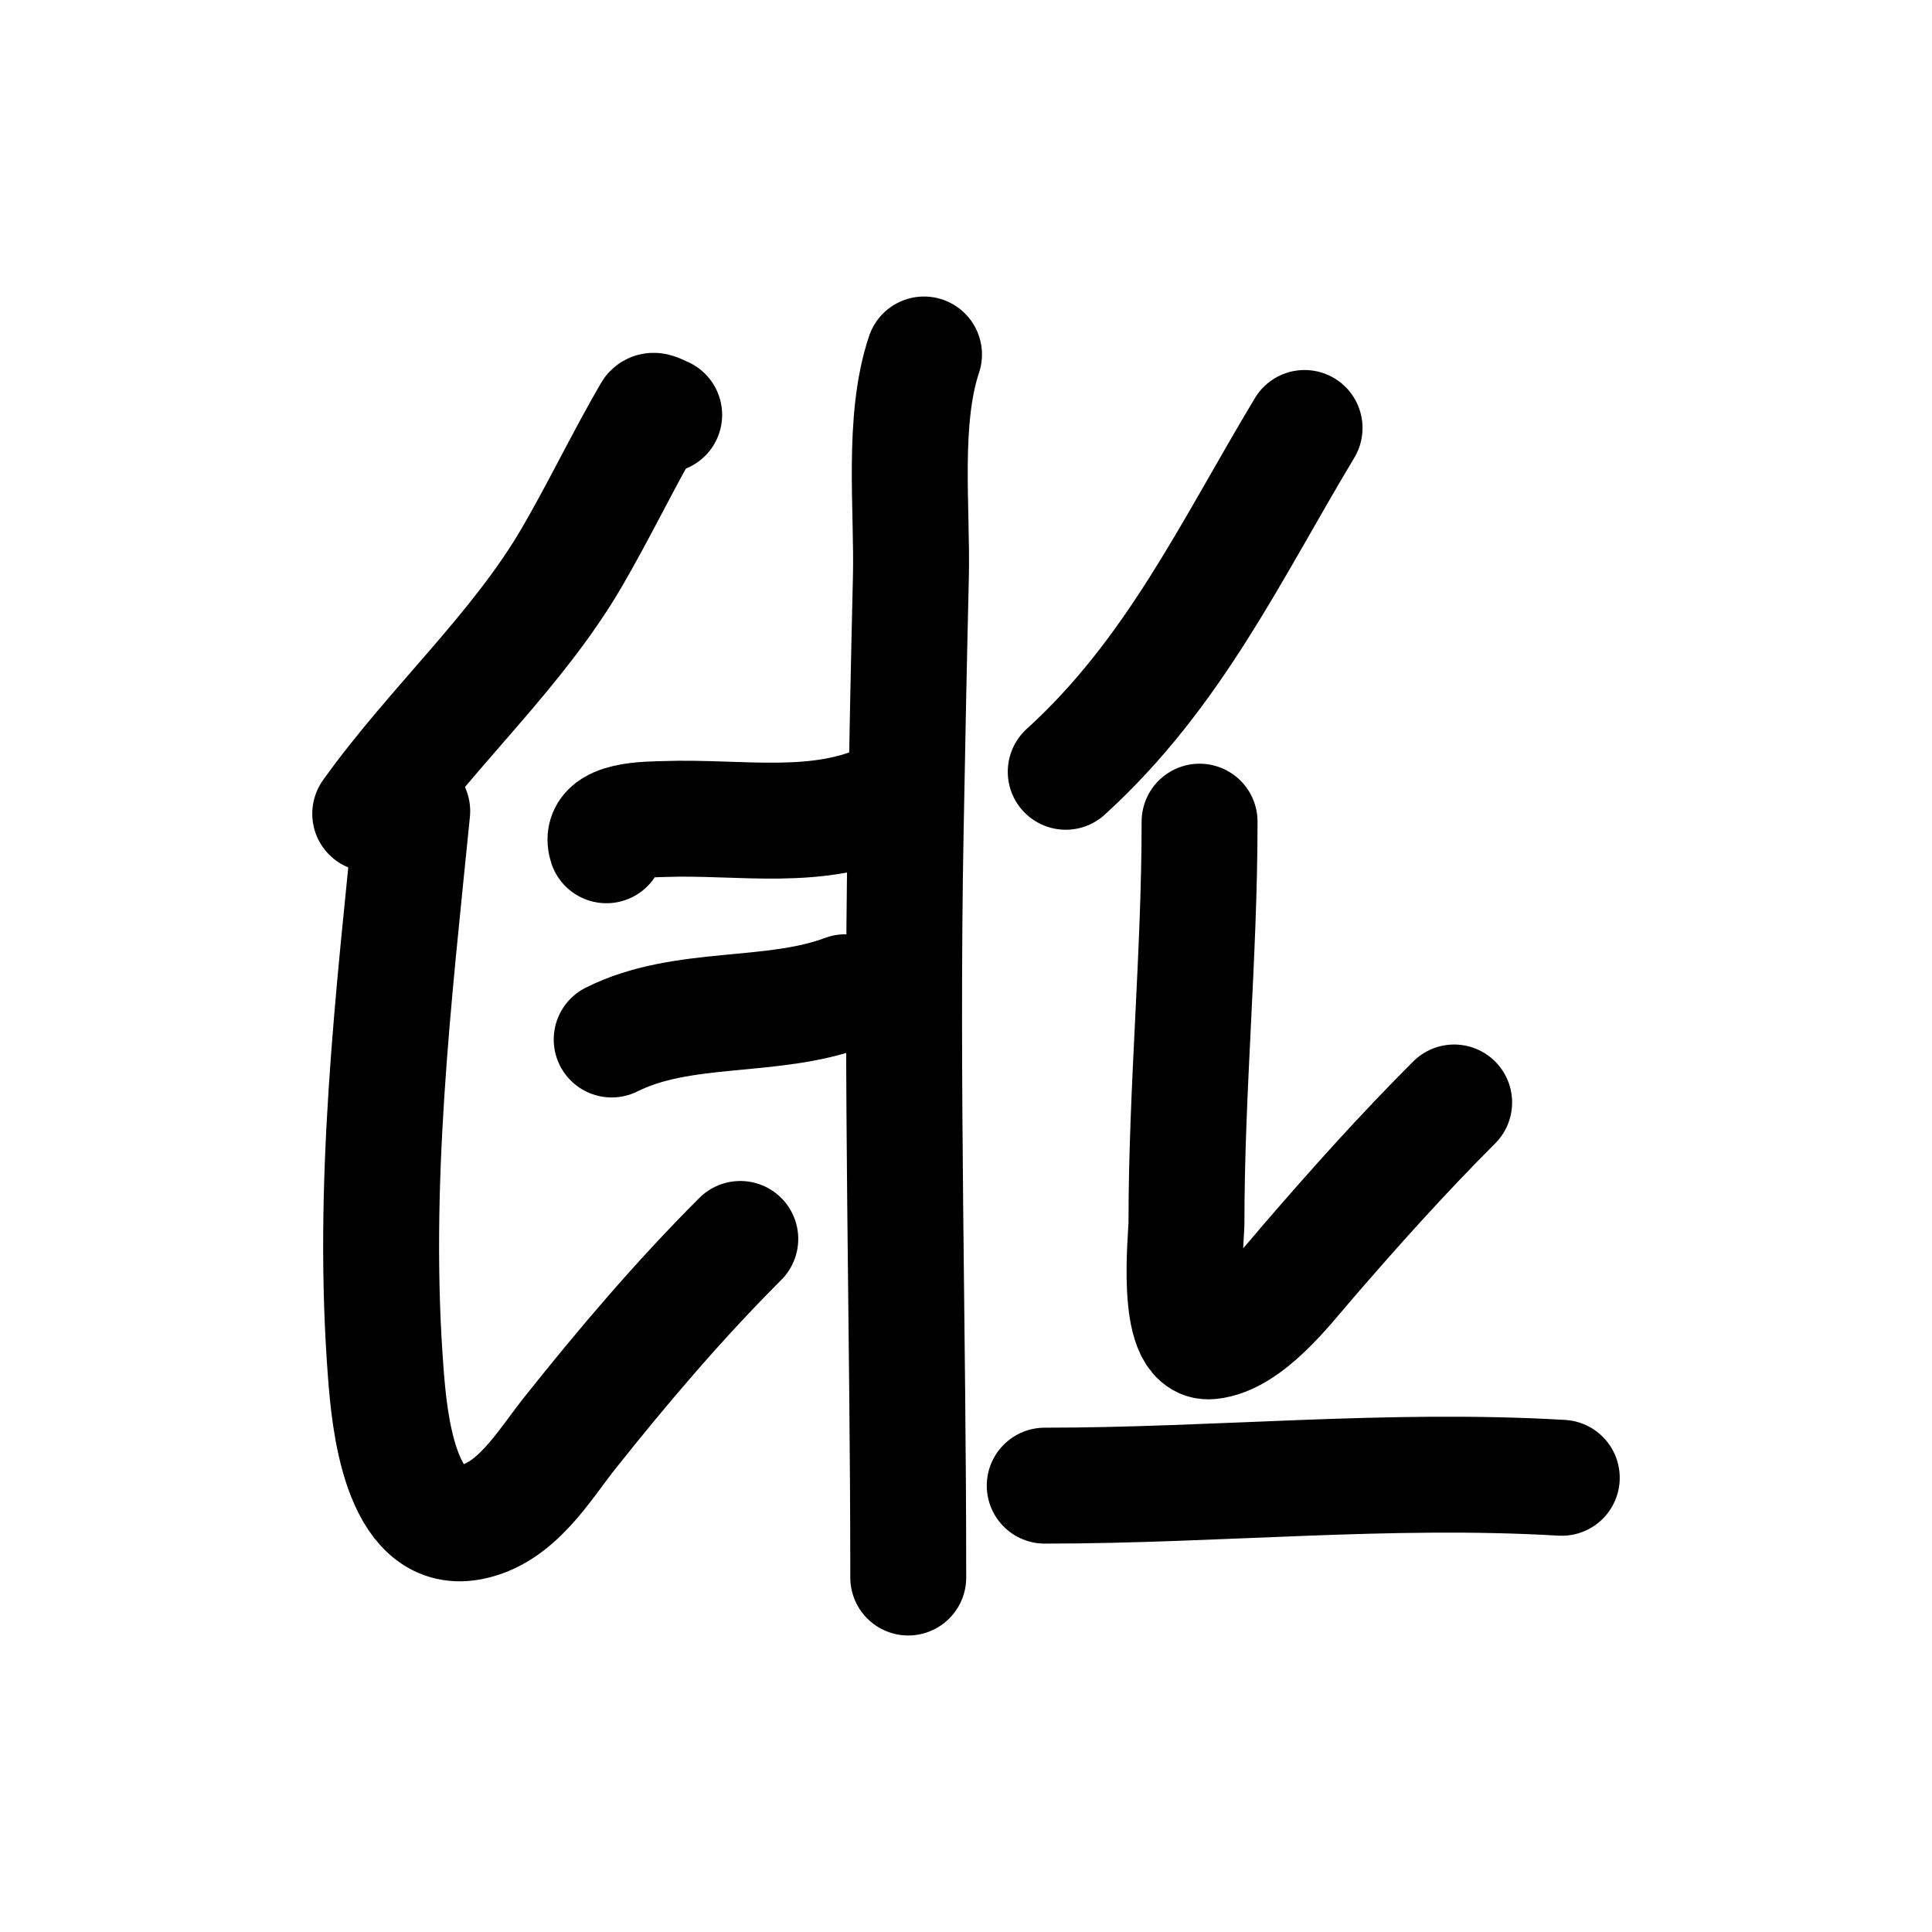 <?xml version="1.0" encoding="UTF-8" standalone="no"?>
<!DOCTYPE svg PUBLIC "-//W3C//DTD SVG 1.1//EN" "http://www.w3.org/Graphics/SVG/1.1/DTD/svg11.dtd">
<svg height="100%" stroke-miterlimit="10" style="fill-rule:nonzero;clip-rule:evenodd;stroke-linecap:round;stroke-linejoin:round;" version="1.1" viewBox="0 0 100 100" width="100%" xml:space="preserve" xmlns="http://www.w3.org/2000/svg" xmlns:vectornator="http://vectornator.io" xmlns:xlink="http://www.w3.org/1999/xlink">
<defs/>
<clipPath id="ArtboardFrame">
<rect height="100" width="100" x="0" y="0"/>
</clipPath>
<g clip-path="url(#ArtboardFrame)" id="Layer-1" vectornator:layerName="Layer 1">
<path d="M-66.516 14.311" fill="none" opacity="1" stroke="#000000" stroke-linecap="butt" stroke-linejoin="round" stroke-width="6" vectornator:layerName="Curve 1"/>
<path d="M34.378 21.472C34.159 21.399 33.815 21.137 33.699 21.337C32.272 23.789 31.048 26.355 29.623 28.808C26.801 33.664 22.417 37.565 19.163 42.121" fill="none" opacity="1" stroke="#000000" stroke-linecap="round" stroke-linejoin="round" stroke-width="6" vectornator:layerName="Curve 2"/>
<path d="M21.337 41.985C20.365 51.701 19.209 61.393 19.978 71.192C20.146 73.33 20.673 79.463 24.325 78.799C26.721 78.364 28.132 75.885 29.487 74.181C32.265 70.686 35.159 67.286 38.317 64.128" fill="none" opacity="1" stroke="#000000" stroke-linecap="round" stroke-linejoin="round" stroke-width="6" vectornator:layerName="Curve 3"/>
<path d="M31.389 43.751C30.931 42.376 33.635 42.42 34.378 42.393C38.308 42.247 42.438 43.117 46.06 41.306" fill="none" opacity="1" stroke="#000000" stroke-linecap="round" stroke-linejoin="round" stroke-width="6" vectornator:layerName="Curve 4"/>
<path d="M31.661 53.804C35.359 51.955 39.935 52.789 43.751 51.358" fill="none" opacity="1" stroke="#000000" stroke-linecap="round" stroke-linejoin="round" stroke-width="6" vectornator:layerName="Curve 5"/>
<path d="M47.827 18.348C46.685 21.771 47.233 26.346 47.147 29.895C47.033 34.64 46.965 38.271 46.876 43.072C46.635 55.941 47.011 68.788 47.011 81.652" fill="none" opacity="1" stroke="#000000" stroke-linecap="round" stroke-linejoin="round" stroke-width="6" vectornator:layerName="Curve 6"/>
<path d="M67.524 22.152C63.696 28.531 60.748 34.869 55.162 39.947" fill="none" opacity="1" stroke="#000000" stroke-linecap="round" stroke-linejoin="round" stroke-width="6" vectornator:layerName="Curve 7"/>
<path d="M62.09 42.529C62.09 49.464 61.411 56.373 61.411 63.313C61.411 63.98 60.794 69.61 62.634 69.426C64.567 69.233 66.545 66.644 67.66 65.351C70.12 62.497 72.599 59.732 75.267 57.064" fill="none" opacity="1" stroke="#000000" stroke-linecap="round" stroke-linejoin="round" stroke-width="6" vectornator:layerName="Curve 8"/>
<path d="M54.075 76.897C63.023 76.897 71.861 75.962 80.837 76.49" fill="none" opacity="1" stroke="#000000" stroke-linecap="round" stroke-linejoin="round" stroke-width="6" vectornator:layerName="Curve 9"/>
</g>
</svg>
